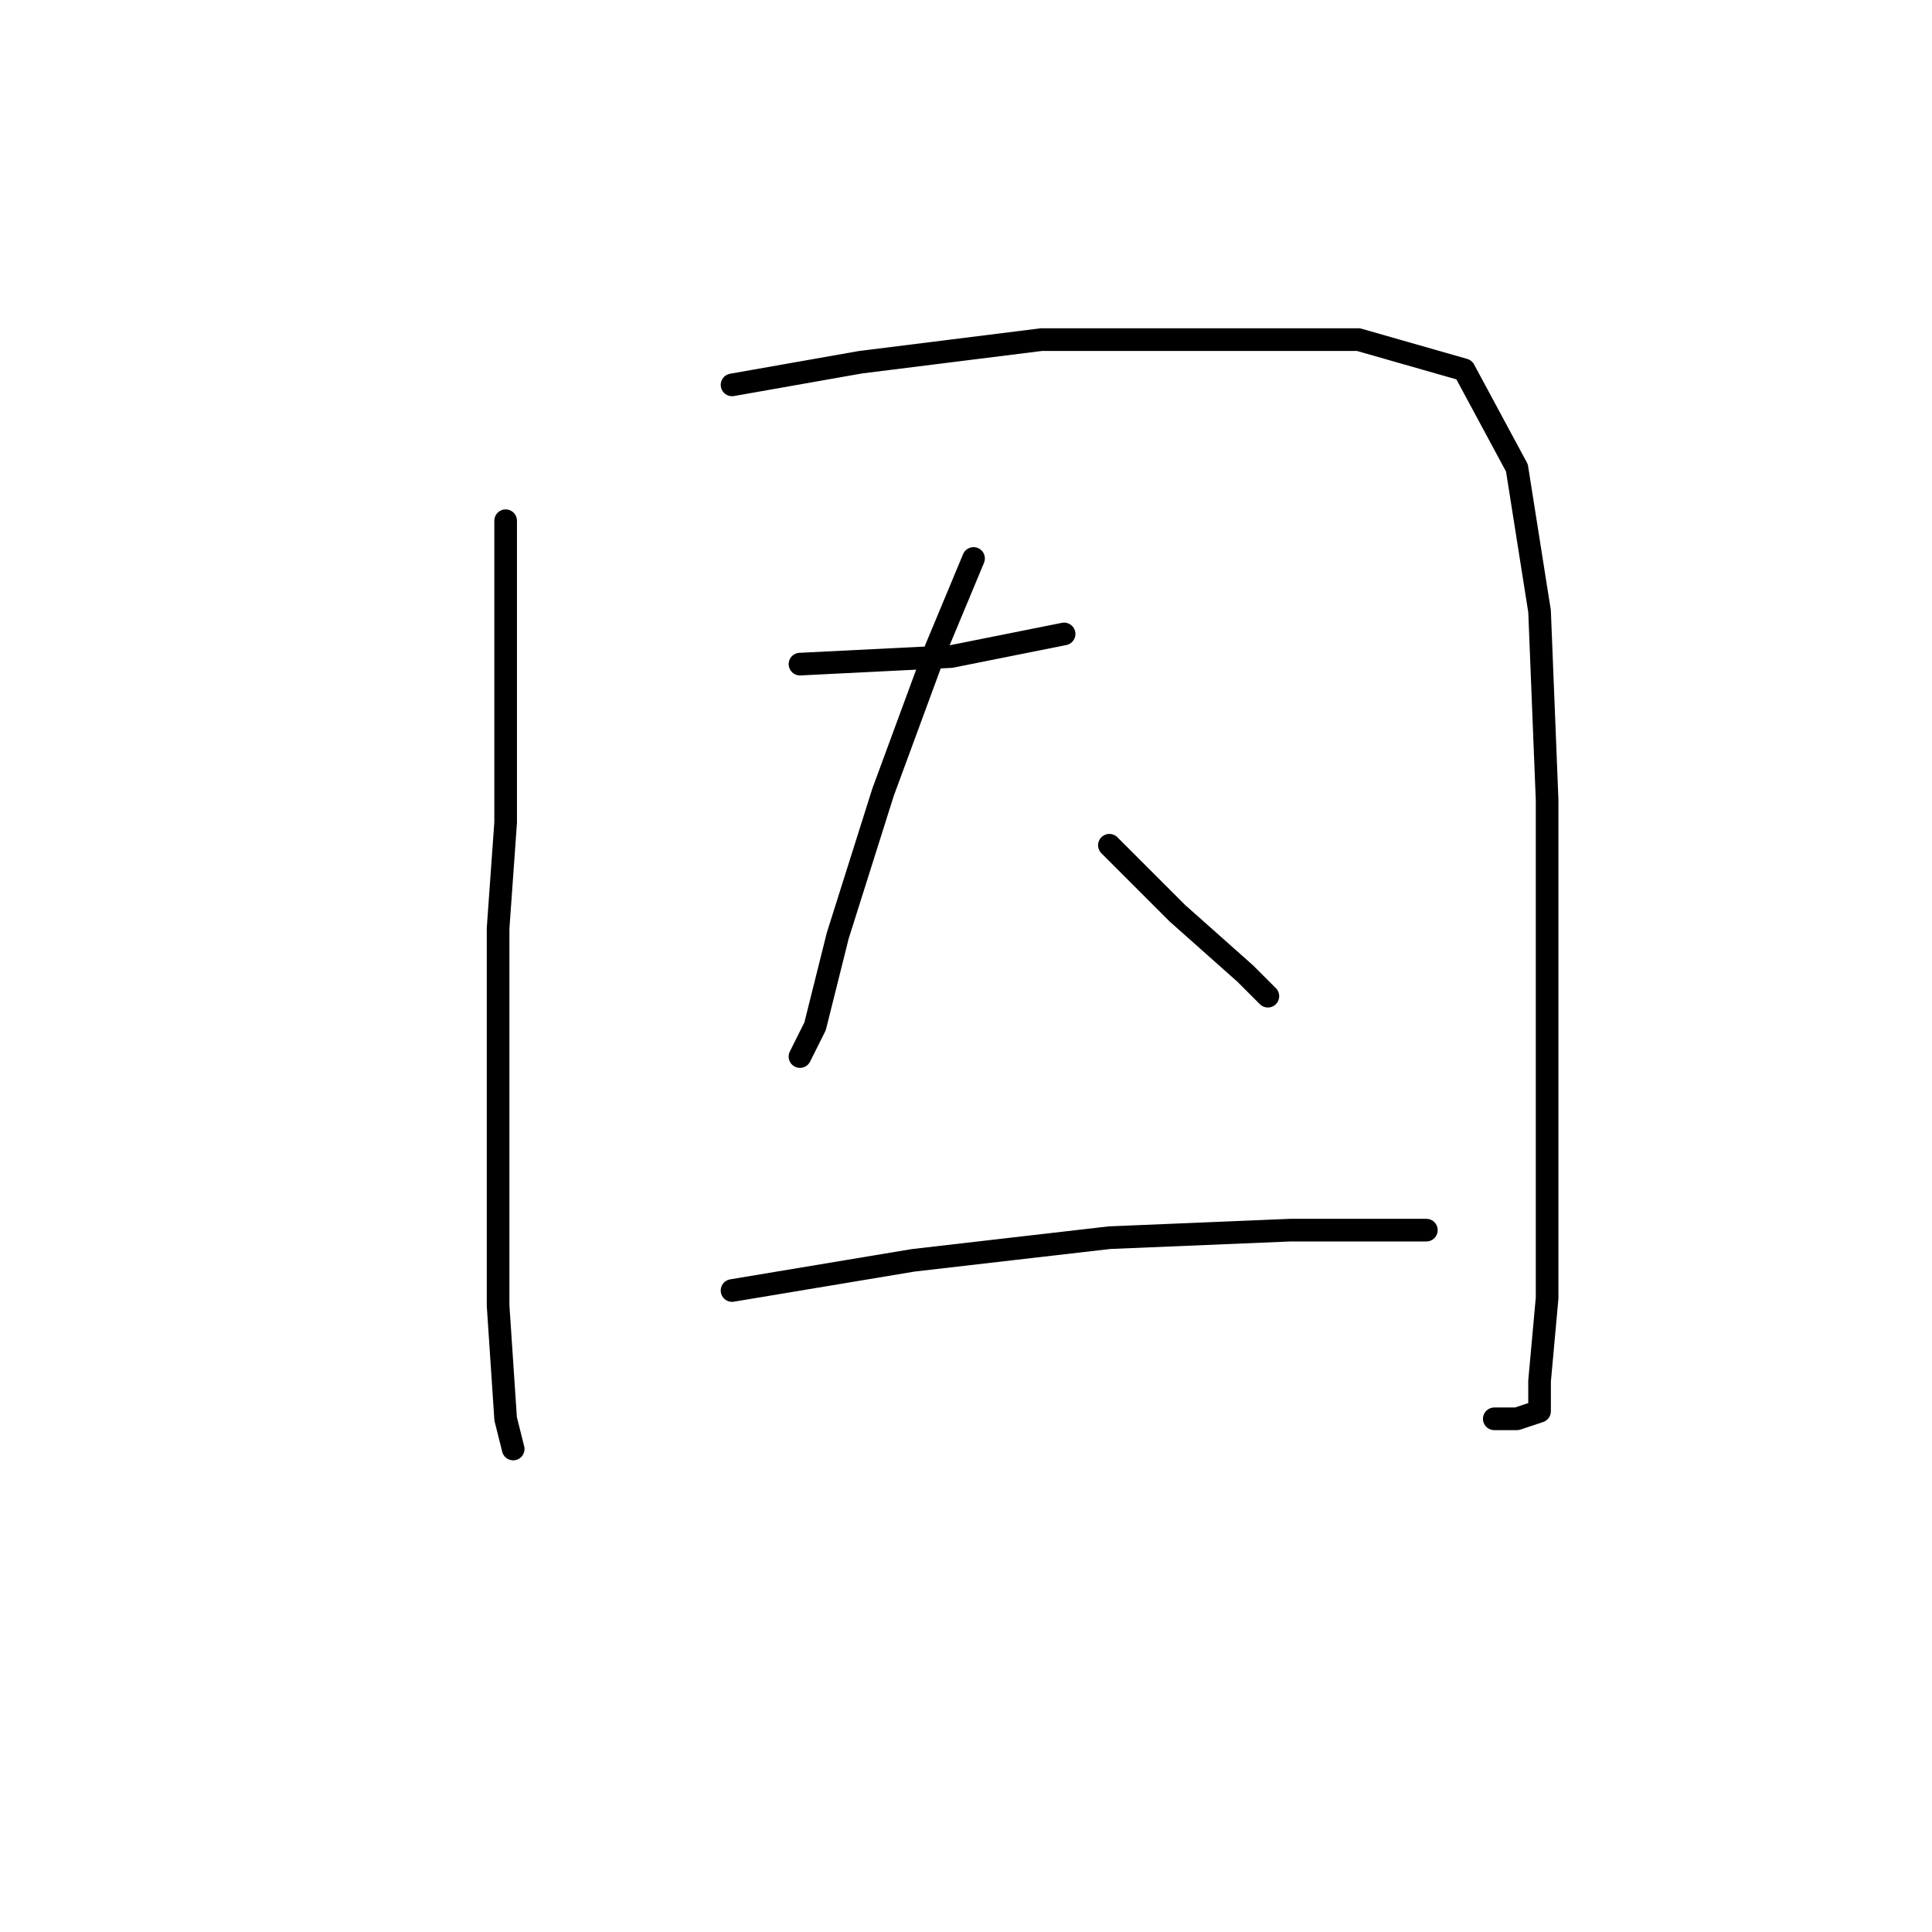 <?xml version="1.0" standalone="no"?>
    <svg width="256" height="256" xmlns="http://www.w3.org/2000/svg" version="1.1">
    <polyline stroke="black" stroke-width="3" stroke-linecap="round" fill="transparent" stroke-linejoin="round" points="67 69 67 77 67 86 67 109 66 123 66 151 66 173 67 188 68 192 68 192 " />
        <polyline stroke="black" stroke-width="3" stroke-linecap="round" fill="transparent" stroke-linejoin="round" points="97 51 114 48 138 45 160 45 180 45 194 49 201 62 204 81 205 106 205 131 205 154 205 172 204 183 204 187 201 188 198 188 198 188 " />
        <polyline stroke="black" stroke-width="3" stroke-linecap="round" fill="transparent" stroke-linejoin="round" points="106 88 126 87 141 84 141 84 " />
        <polyline stroke="black" stroke-width="3" stroke-linecap="round" fill="transparent" stroke-linejoin="round" points="129 74 124 86 117 105 111 124 108 136 106 140 106 140 " />
        <polyline stroke="black" stroke-width="3" stroke-linecap="round" fill="transparent" stroke-linejoin="round" points="147 112 156 121 165 129 168 132 168 132 " />
        <polyline stroke="black" stroke-width="3" stroke-linecap="round" fill="transparent" stroke-linejoin="round" points="97 171 121 167 147 164 171 163 182 163 189 163 189 163 " />
        </svg>